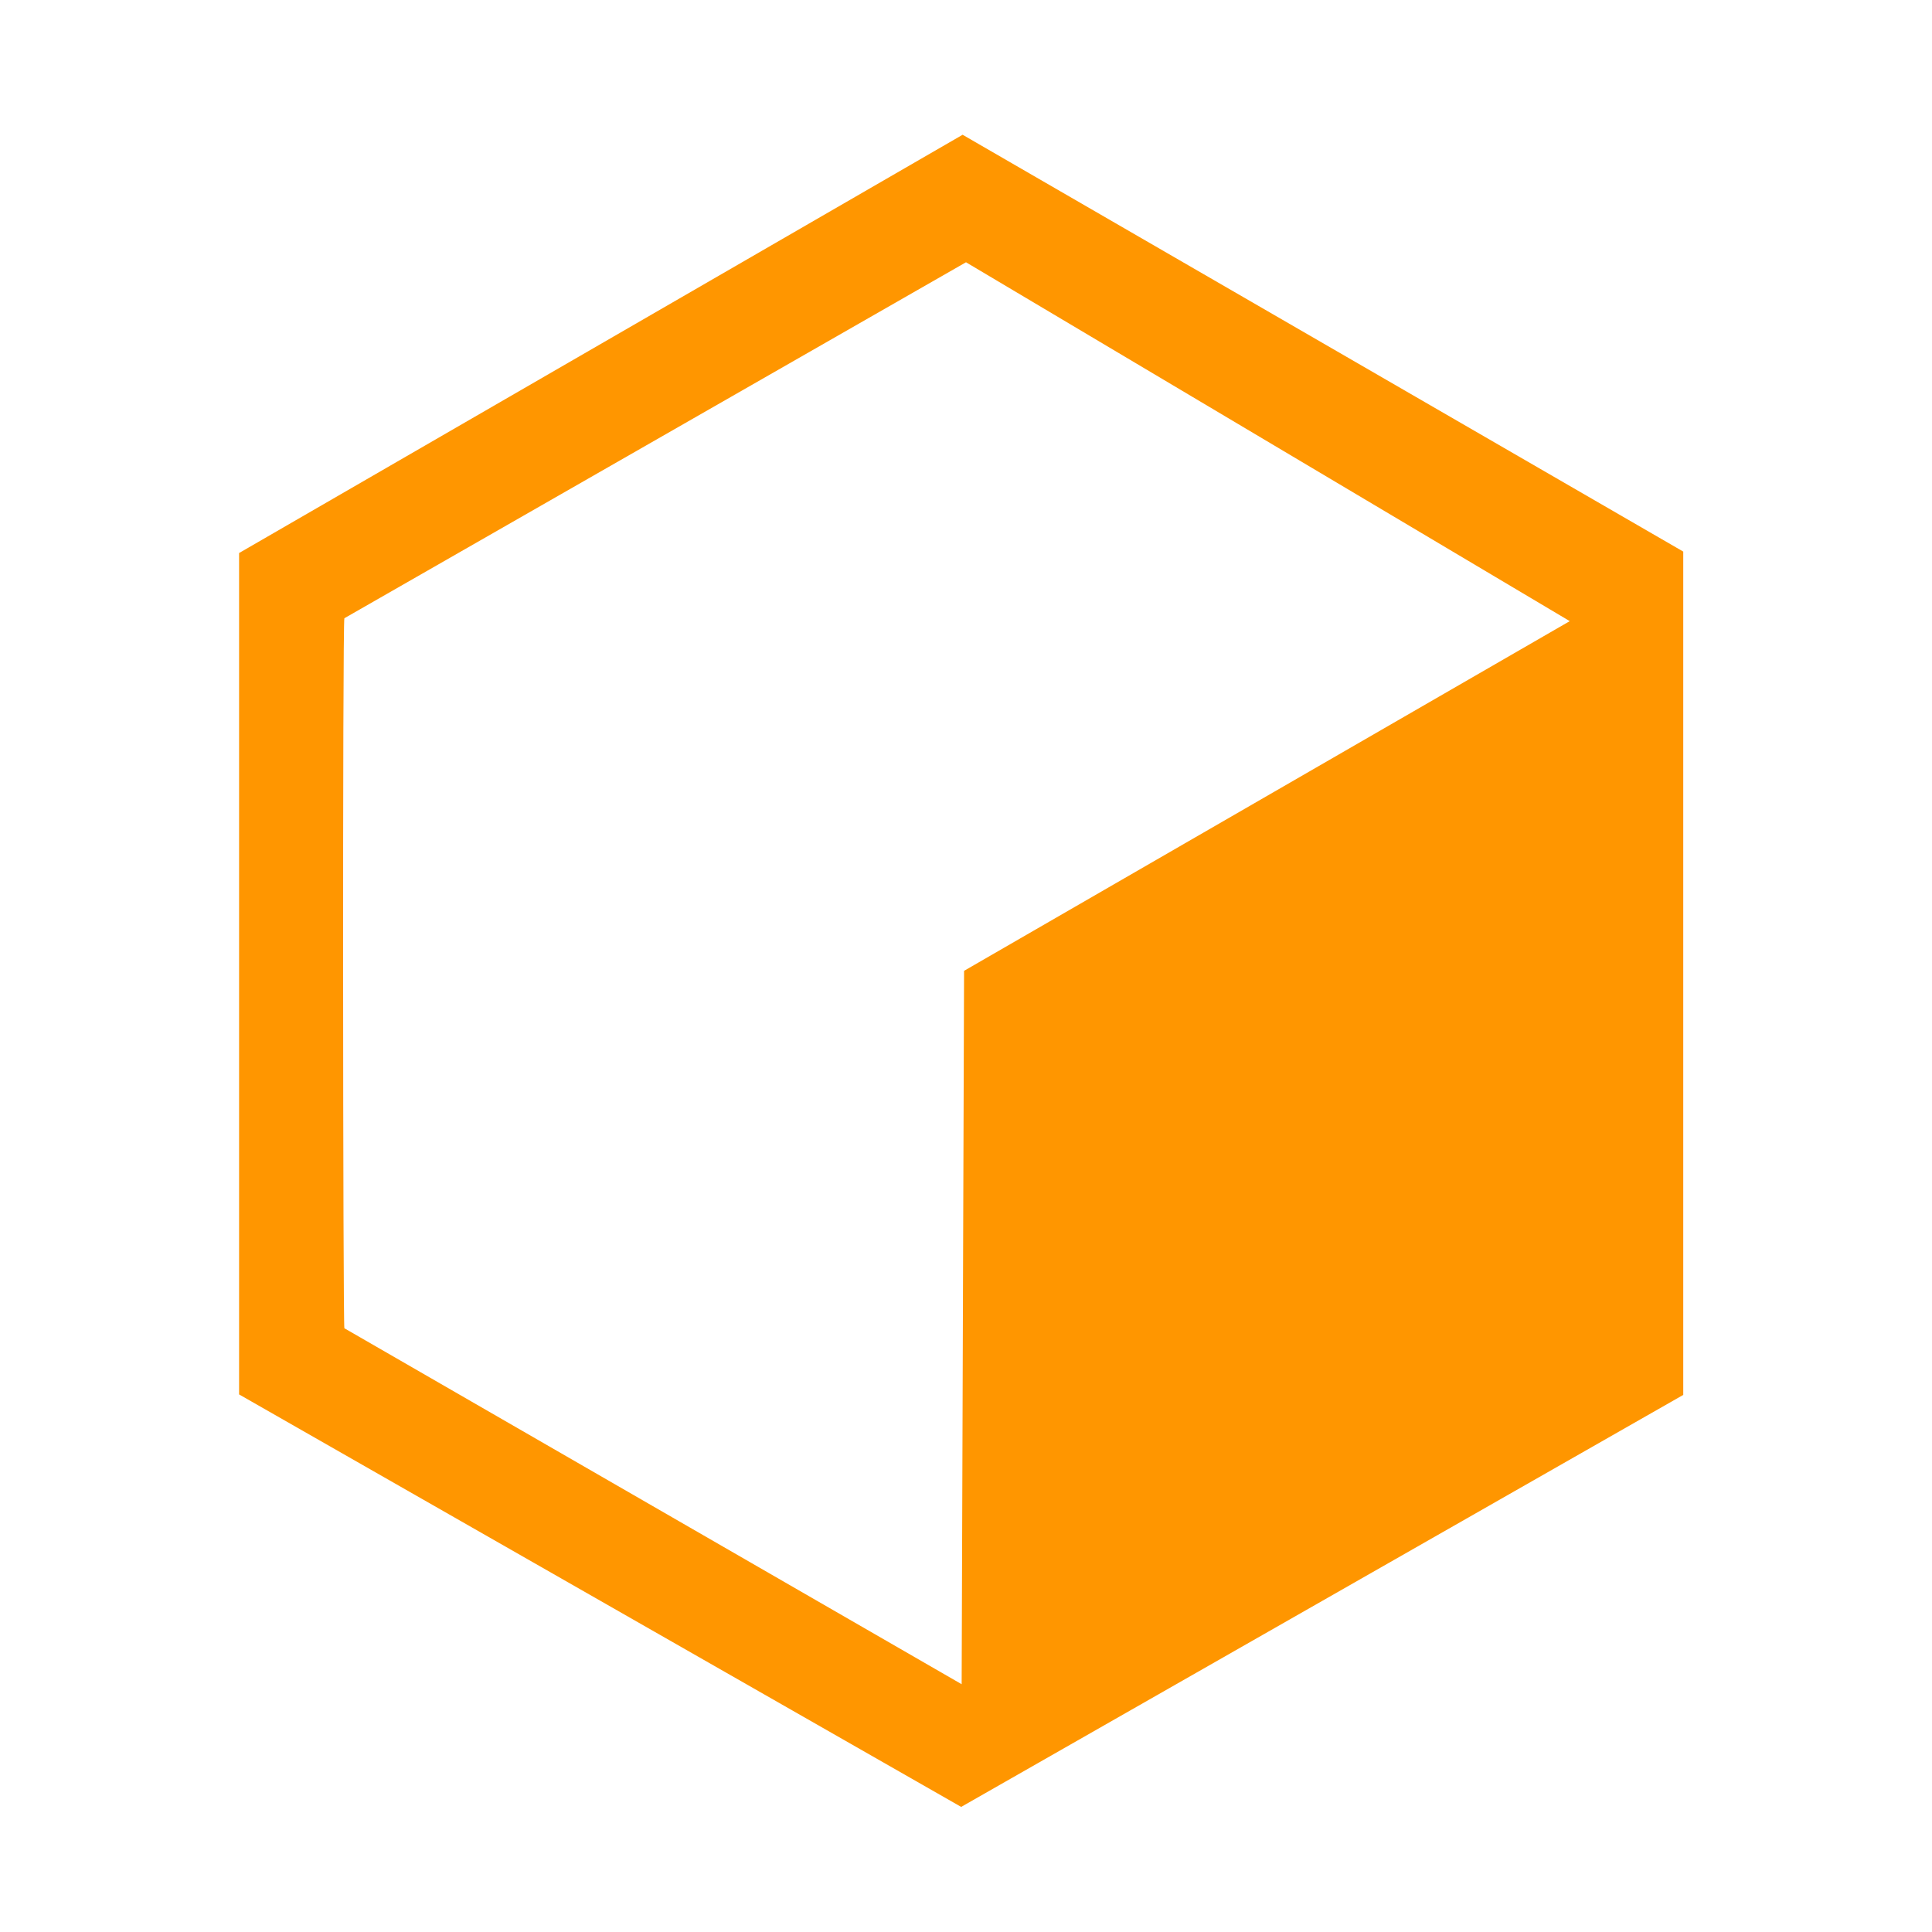 <?xml version="1.0" encoding="utf-8"?>
<!-- Generator: Adobe Illustrator 21.1.0, SVG Export Plug-In . SVG Version: 6.00 Build 0)  -->
<svg version="1.1" id="svg" xmlns="http://www.w3.org/2000/svg" xmlns:xlink="http://www.w3.org/1999/xlink" x="0px" y="0px"
	 width="400px" height="400px" viewBox="0 0 400 400" style="enable-background:new 0 0 400 400;" xml:space="preserve">
<style type="text/css">
	.st0{fill:#FF9600;}
</style>
<g id="svgg">
	<g>
		<path class="st0" d="M176.4,78.6C176.4,78.6,176.4,78.5,176.4,78.6l0.7-0.4L176.4,78.6z"/>
		<path class="st0" d="M199.3,27.9L49.5,114.5l0,174.2L199,374.1l149.5-85.3V114.2L199.3,27.9z M199.6,201l-0.5,147.7L71.3,275
			c-0.3-0.6-0.4-146.3,0-147l128.7-73.7L325,128.6L199.6,201z"/>
	</g>
</g>
</svg>
